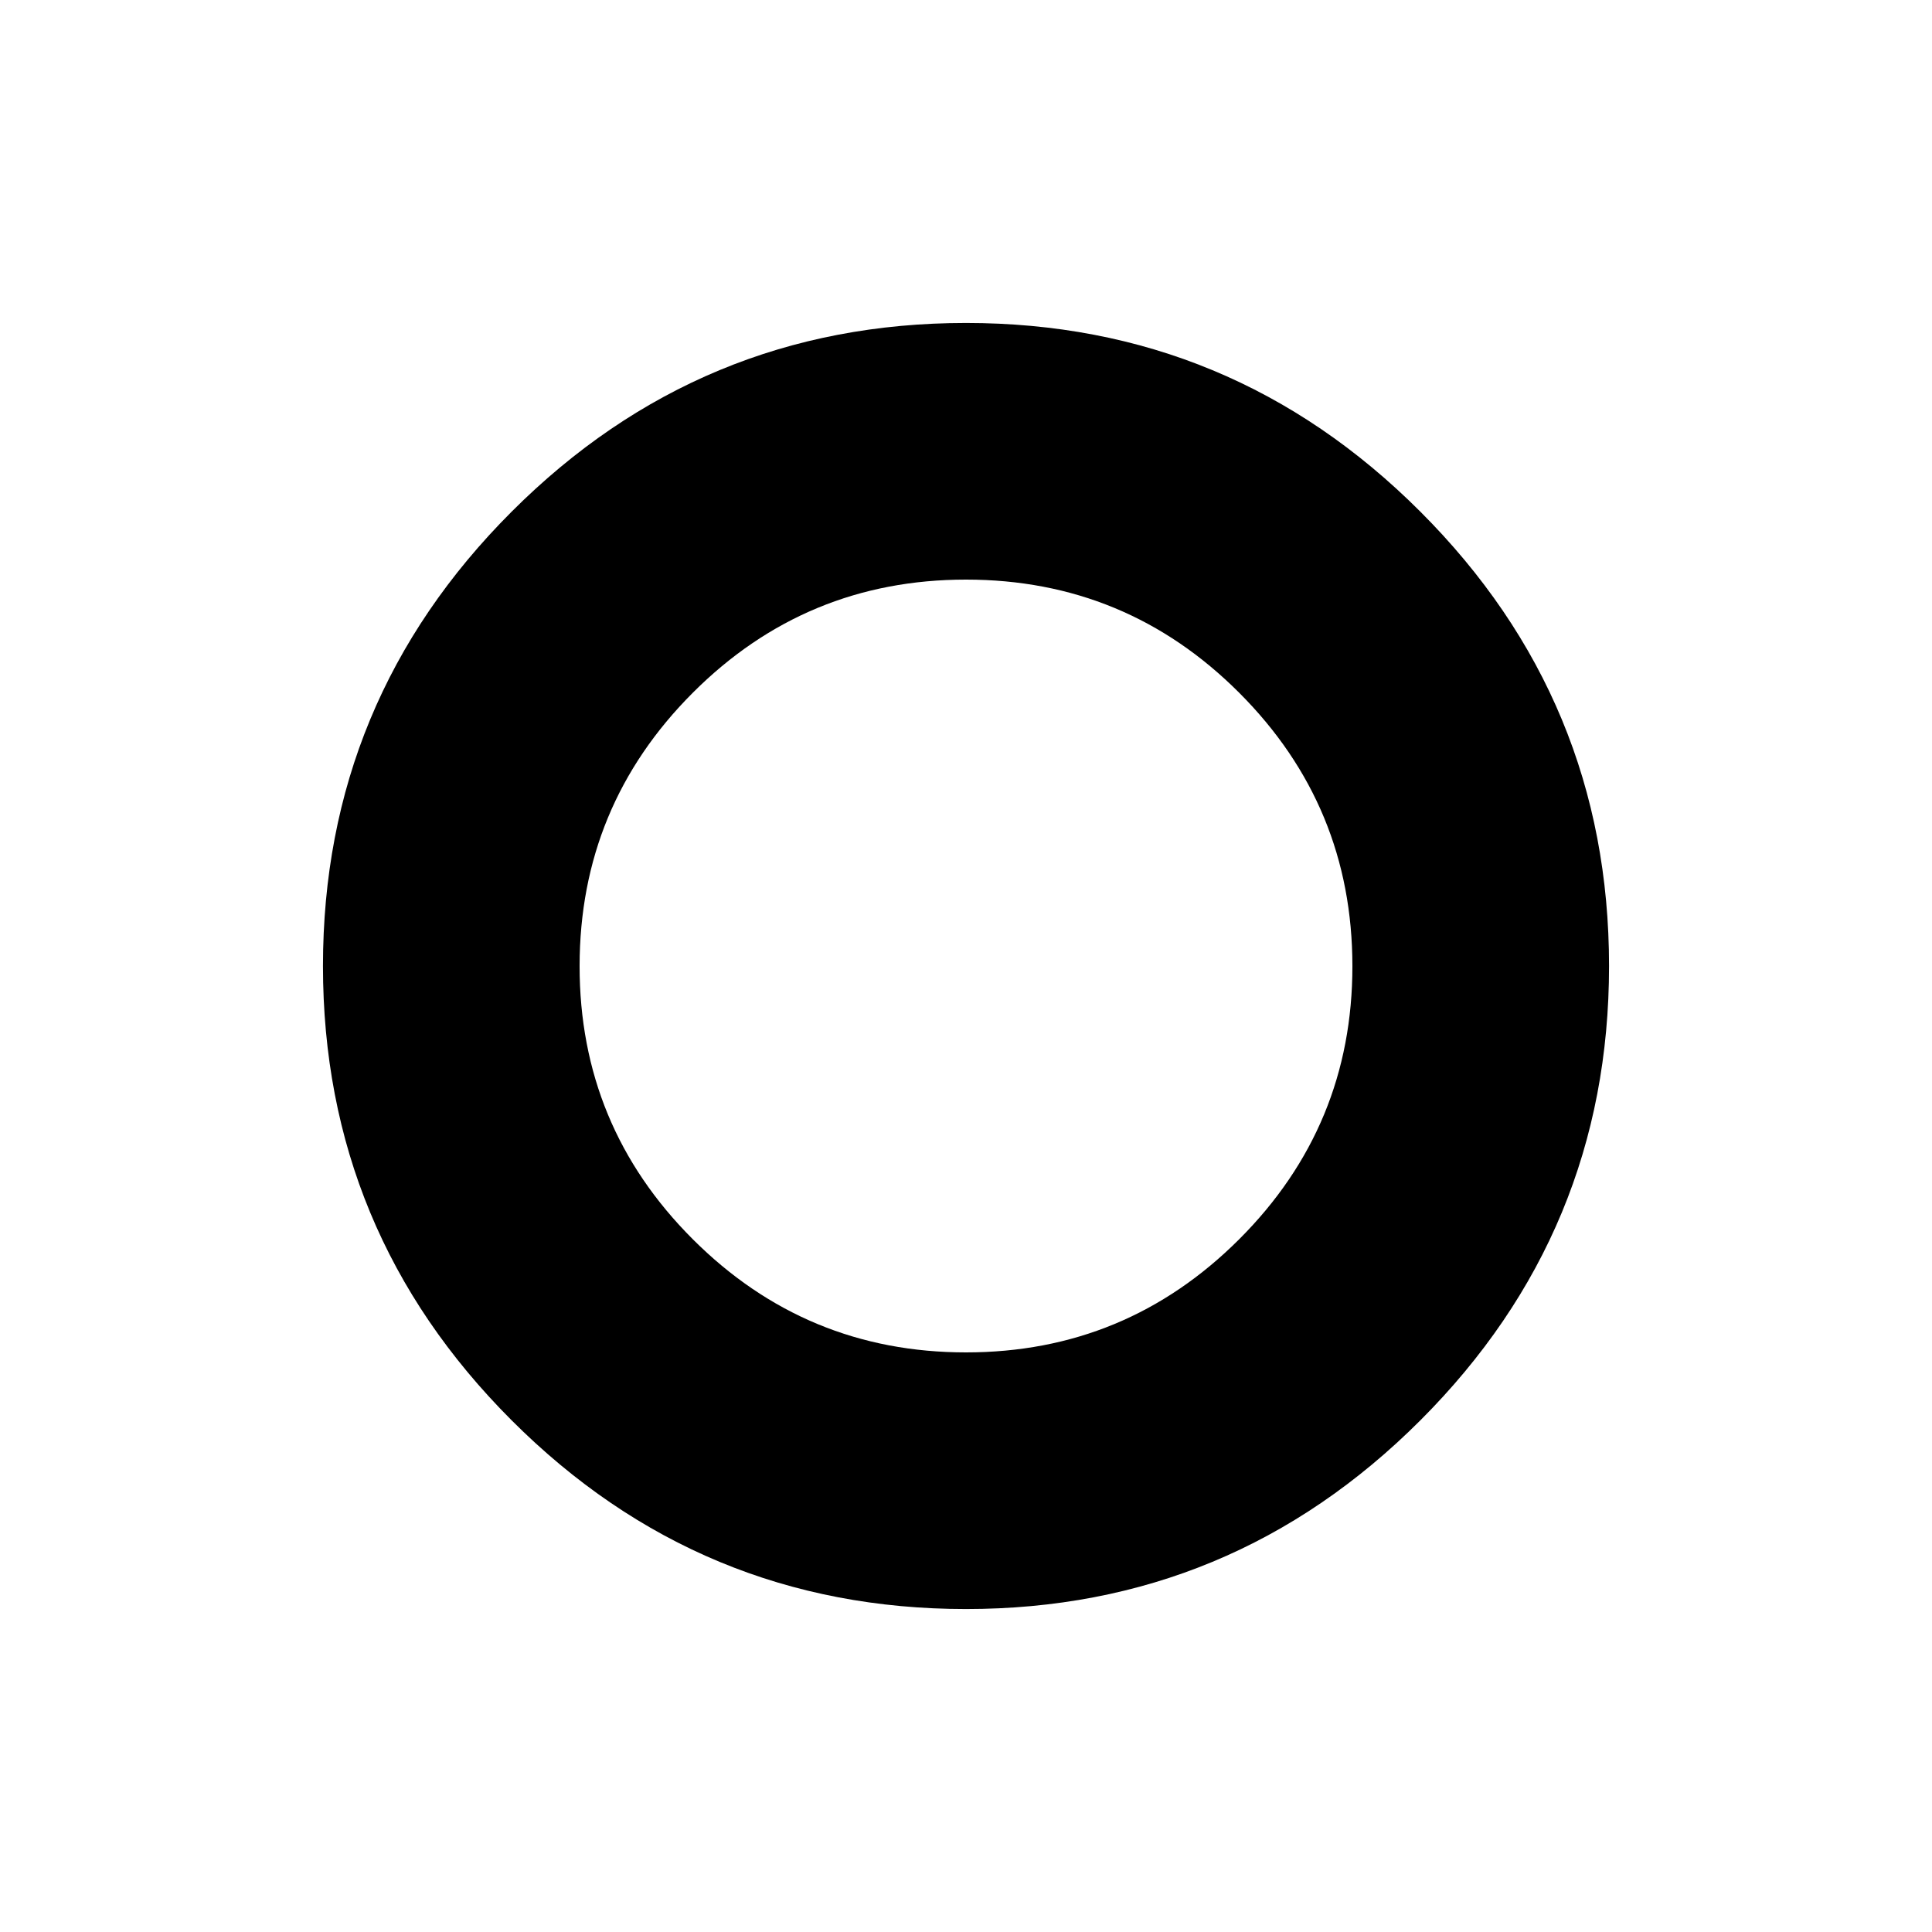 <!-- Generated by IcoMoon.io -->
<svg version="1.1" xmlns="http://www.w3.org/2000/svg" width="24" height="24" viewBox="0 0 24 24">
<title>trip_origin</title>
<path d="M12 16.8q1.987 0 3.394-1.406t1.406-3.394-1.406-3.394-3.394-1.406-3.394 1.406-1.406 3.394 1.406 3.394 3.394 1.406zM4.012 12q0-3.3 2.344-5.644t5.644-2.344 5.644 2.344 2.344 5.644-2.344 5.644-5.644 2.344-5.644-2.344-2.344-5.644z"></path>
</svg>
